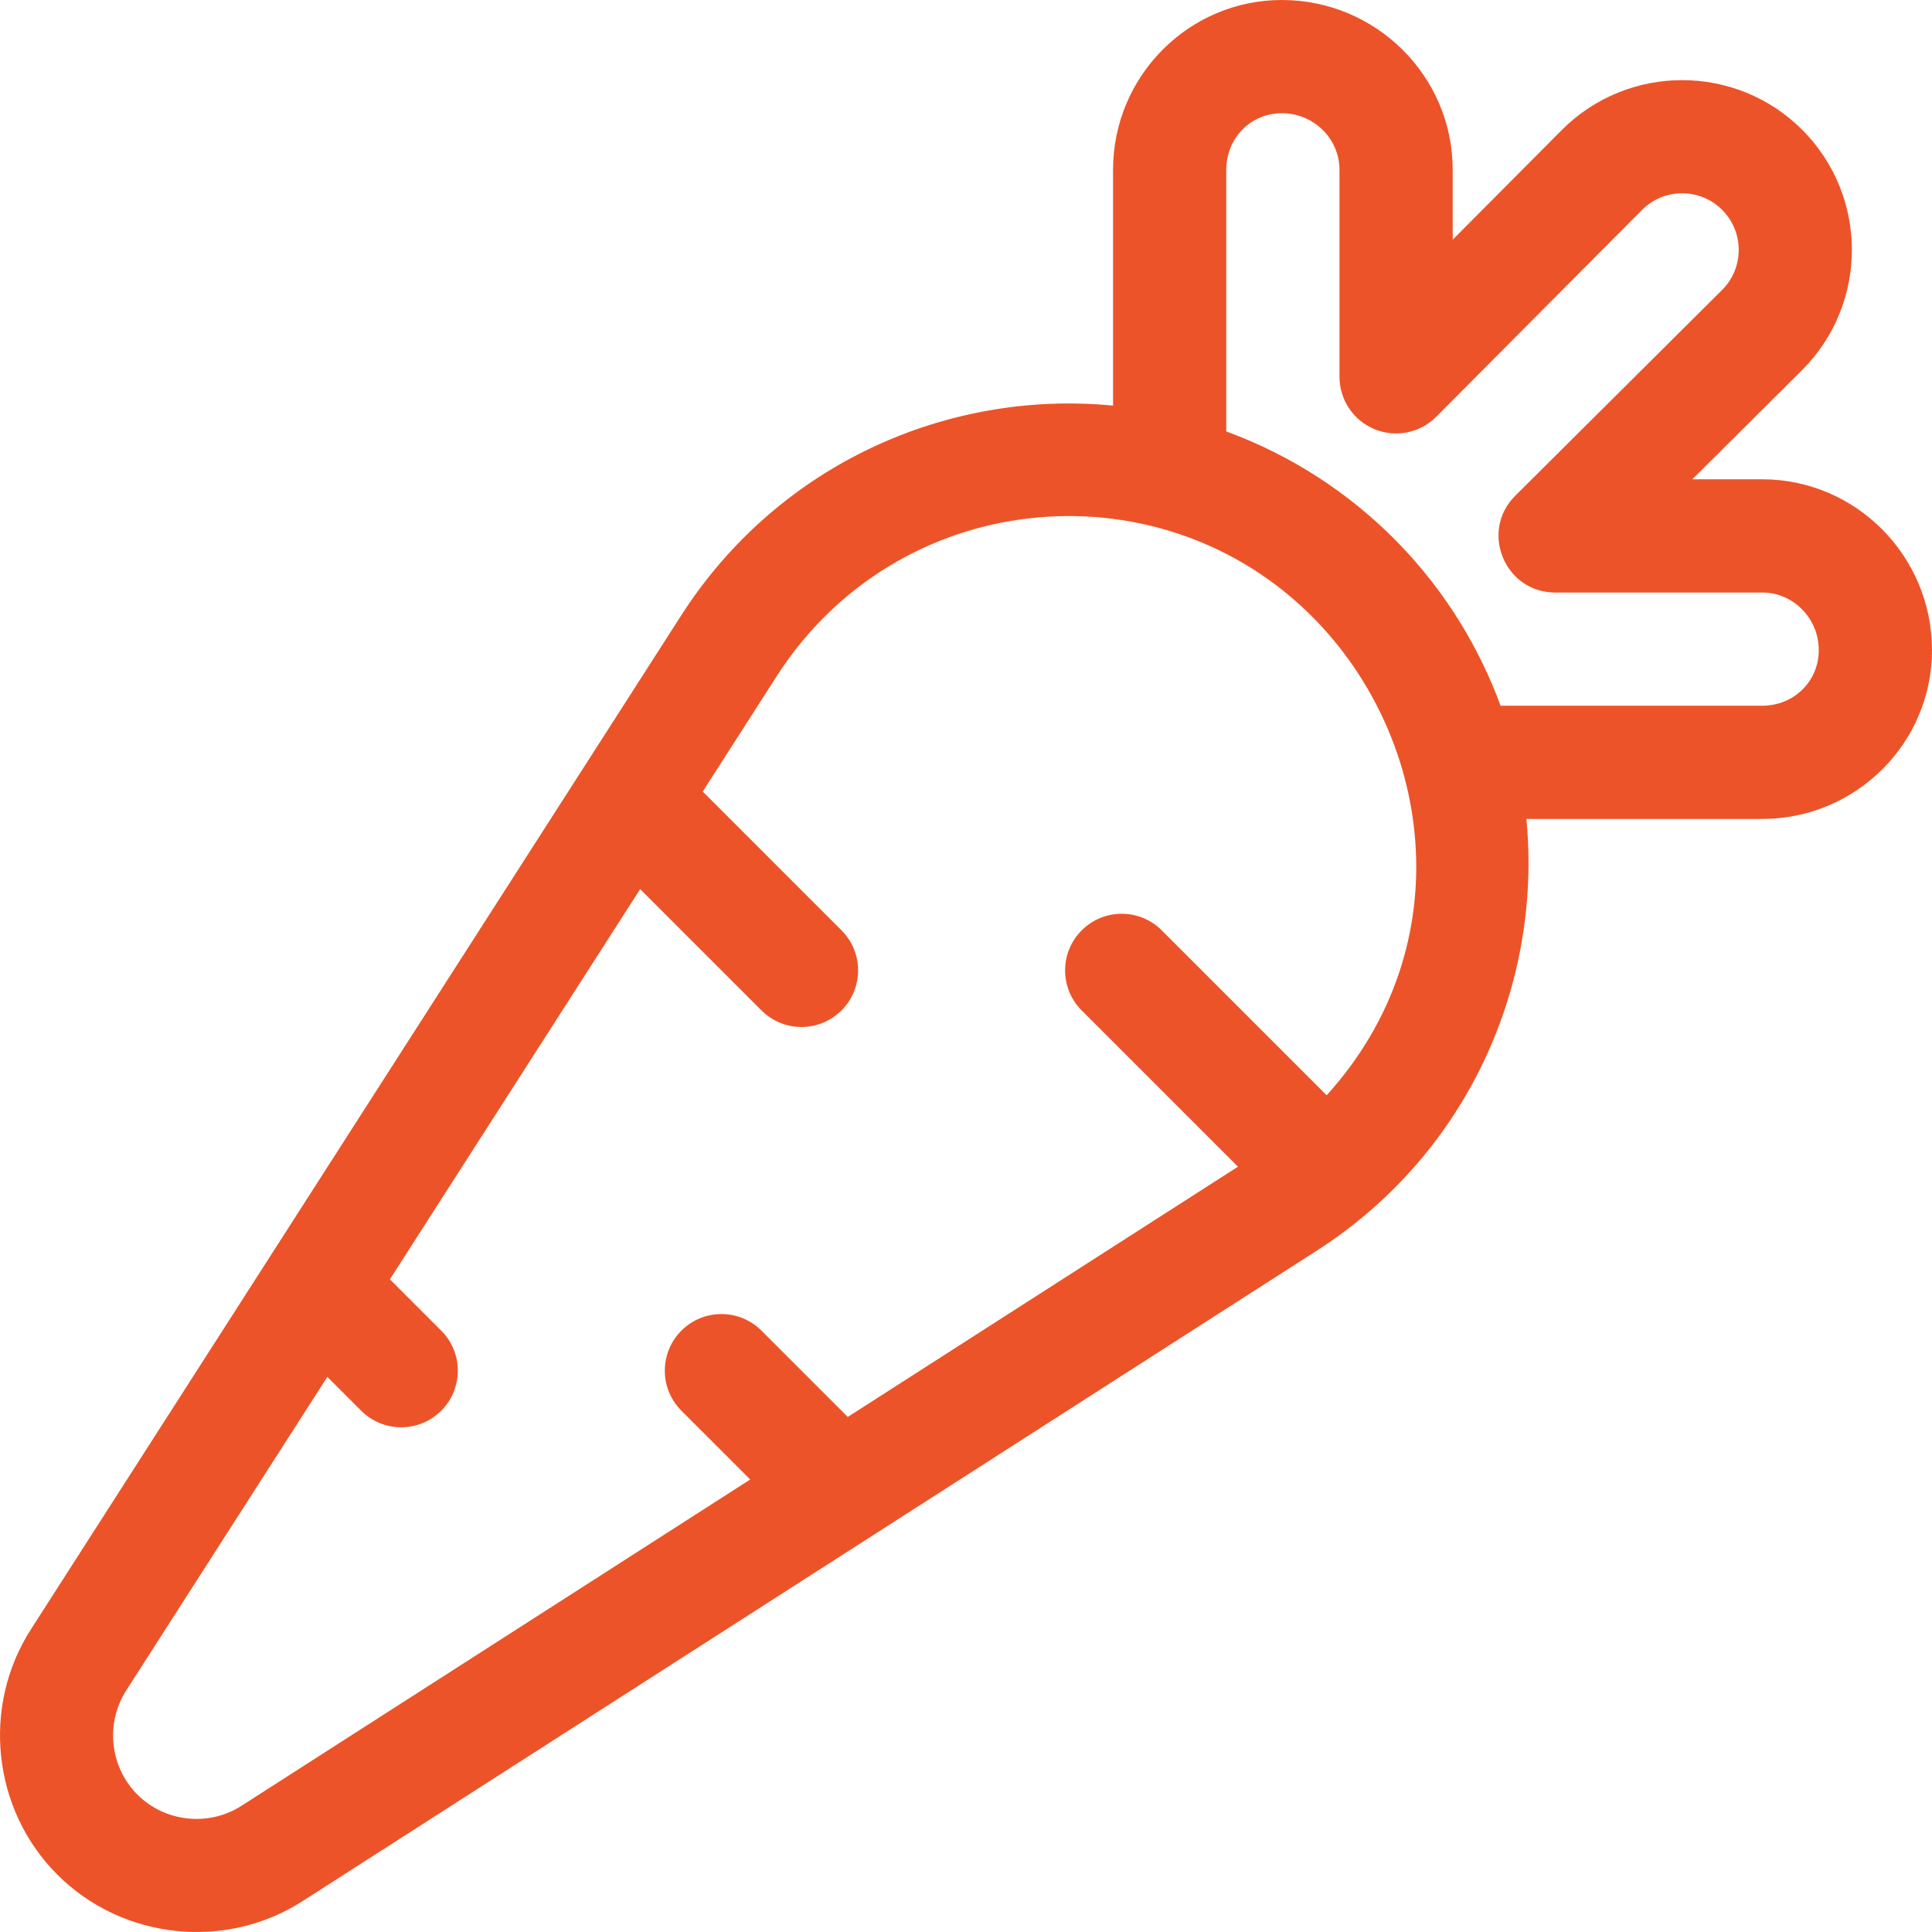 <?xml version="1.0" encoding="iso-8859-1"?>
<!-- Generator: Adobe Illustrator 19.0.0, SVG Export Plug-In . SVG Version: 6.00 Build 0)  -->
<svg xmlns="http://www.w3.org/2000/svg" xmlns:xlink="http://www.w3.org/1999/xlink" version="1.1" id="Capa_1" x="0px" y="0px" viewBox="0 0 512 512" style="enable-background:new 0 0 512 512;" xml:space="preserve" width="512px" height="512px">
<g>
	<g>
		<path d="M466.994,127.016H448.48l29.123-28.974c17.547-17.547,17.547-46.1,0-63.647c-17.547-17.547-46.1-17.548-63.675,0.027    l-28.947,29.095V45.003C384.981,20.189,364.667,0,339.699,0c-24.664,0-44.73,20.189-44.73,45.003v62.487    c-43.947-4.248-88.551,15.584-114.178,55.189L8.292,431.637c-13.262,20.496-10.358,47.901,6.904,65.164    c17.302,17.301,44.713,20.137,65.113,6.936l269.06-172.564c39.712-25.696,59.363-70.435,55.138-114.145h62.487    c24.814,0,45.003-20.066,45.003-44.73C511.997,147.33,491.808,127.016,466.994,127.016z M351.581,290.26l-43.707-43.707    c-5.858-5.859-15.357-5.858-21.216,0c-5.859,5.859-5.859,15.357,0,21.216l41.416,41.416l-103.407,66.321l-22.873-22.873    c-5.858-5.859-15.356-5.859-21.216,0c-5.859,5.859-5.859,15.357,0,21.216l18.237,18.237L64.06,478.514    c-8.697,5.627-20.325,4.395-27.649-2.929c-7.324-7.324-8.556-18.952-2.896-27.7l53.234-83.002l8.966,8.966    c5.858,5.859,15.357,5.859,21.216,0s5.859-15.357,0-21.216l-13.602-13.602l66.32-103.407l32.144,32.144    c5.857,5.858,15.356,5.86,21.216,0c5.859-5.859,5.859-15.357,0-21.216l-36.78-36.781l19.784-30.847    c31.838-49.204,99.307-55.868,139.961-17.232C379.721,193.766,387.942,250.132,351.581,290.26z M466.994,187.024h-69.325    c-2.744-7.477-6.238-14.736-10.473-21.676c-4.915-8.053-10.791-15.558-17.511-22.33c-12.321-12.416-27.472-22.363-44.712-28.69    V45.003c0-8.41,6.469-14.999,14.726-14.999c8.424,0,15.278,6.729,15.278,14.999v54.863c0,6.075,3.663,11.549,9.278,13.867    c5.616,2.318,12.074,1.02,16.358-3.286l54.556-54.836c5.851-5.85,15.368-5.849,21.216,0c5.85,5.85,5.85,15.367,0.027,21.189    l-54.863,54.584c-9.448,9.4-2.802,25.637,10.581,25.637h54.863c8.27,0,14.999,6.854,14.999,15.278    C481.993,180.555,475.404,187.024,466.994,187.024z" fill="#ed5328"/>
	</g>
</g>
<g>
</g>
<g>
</g>
<g>
</g>
<g>
</g>
<g>
</g>
<g>
</g>
<g>
</g>
<g>
</g>
<g>
</g>
<g>
</g>
<g>
</g>
<g>
</g>
<g>
</g>
<g>
</g>
<g>
</g>
</svg>
